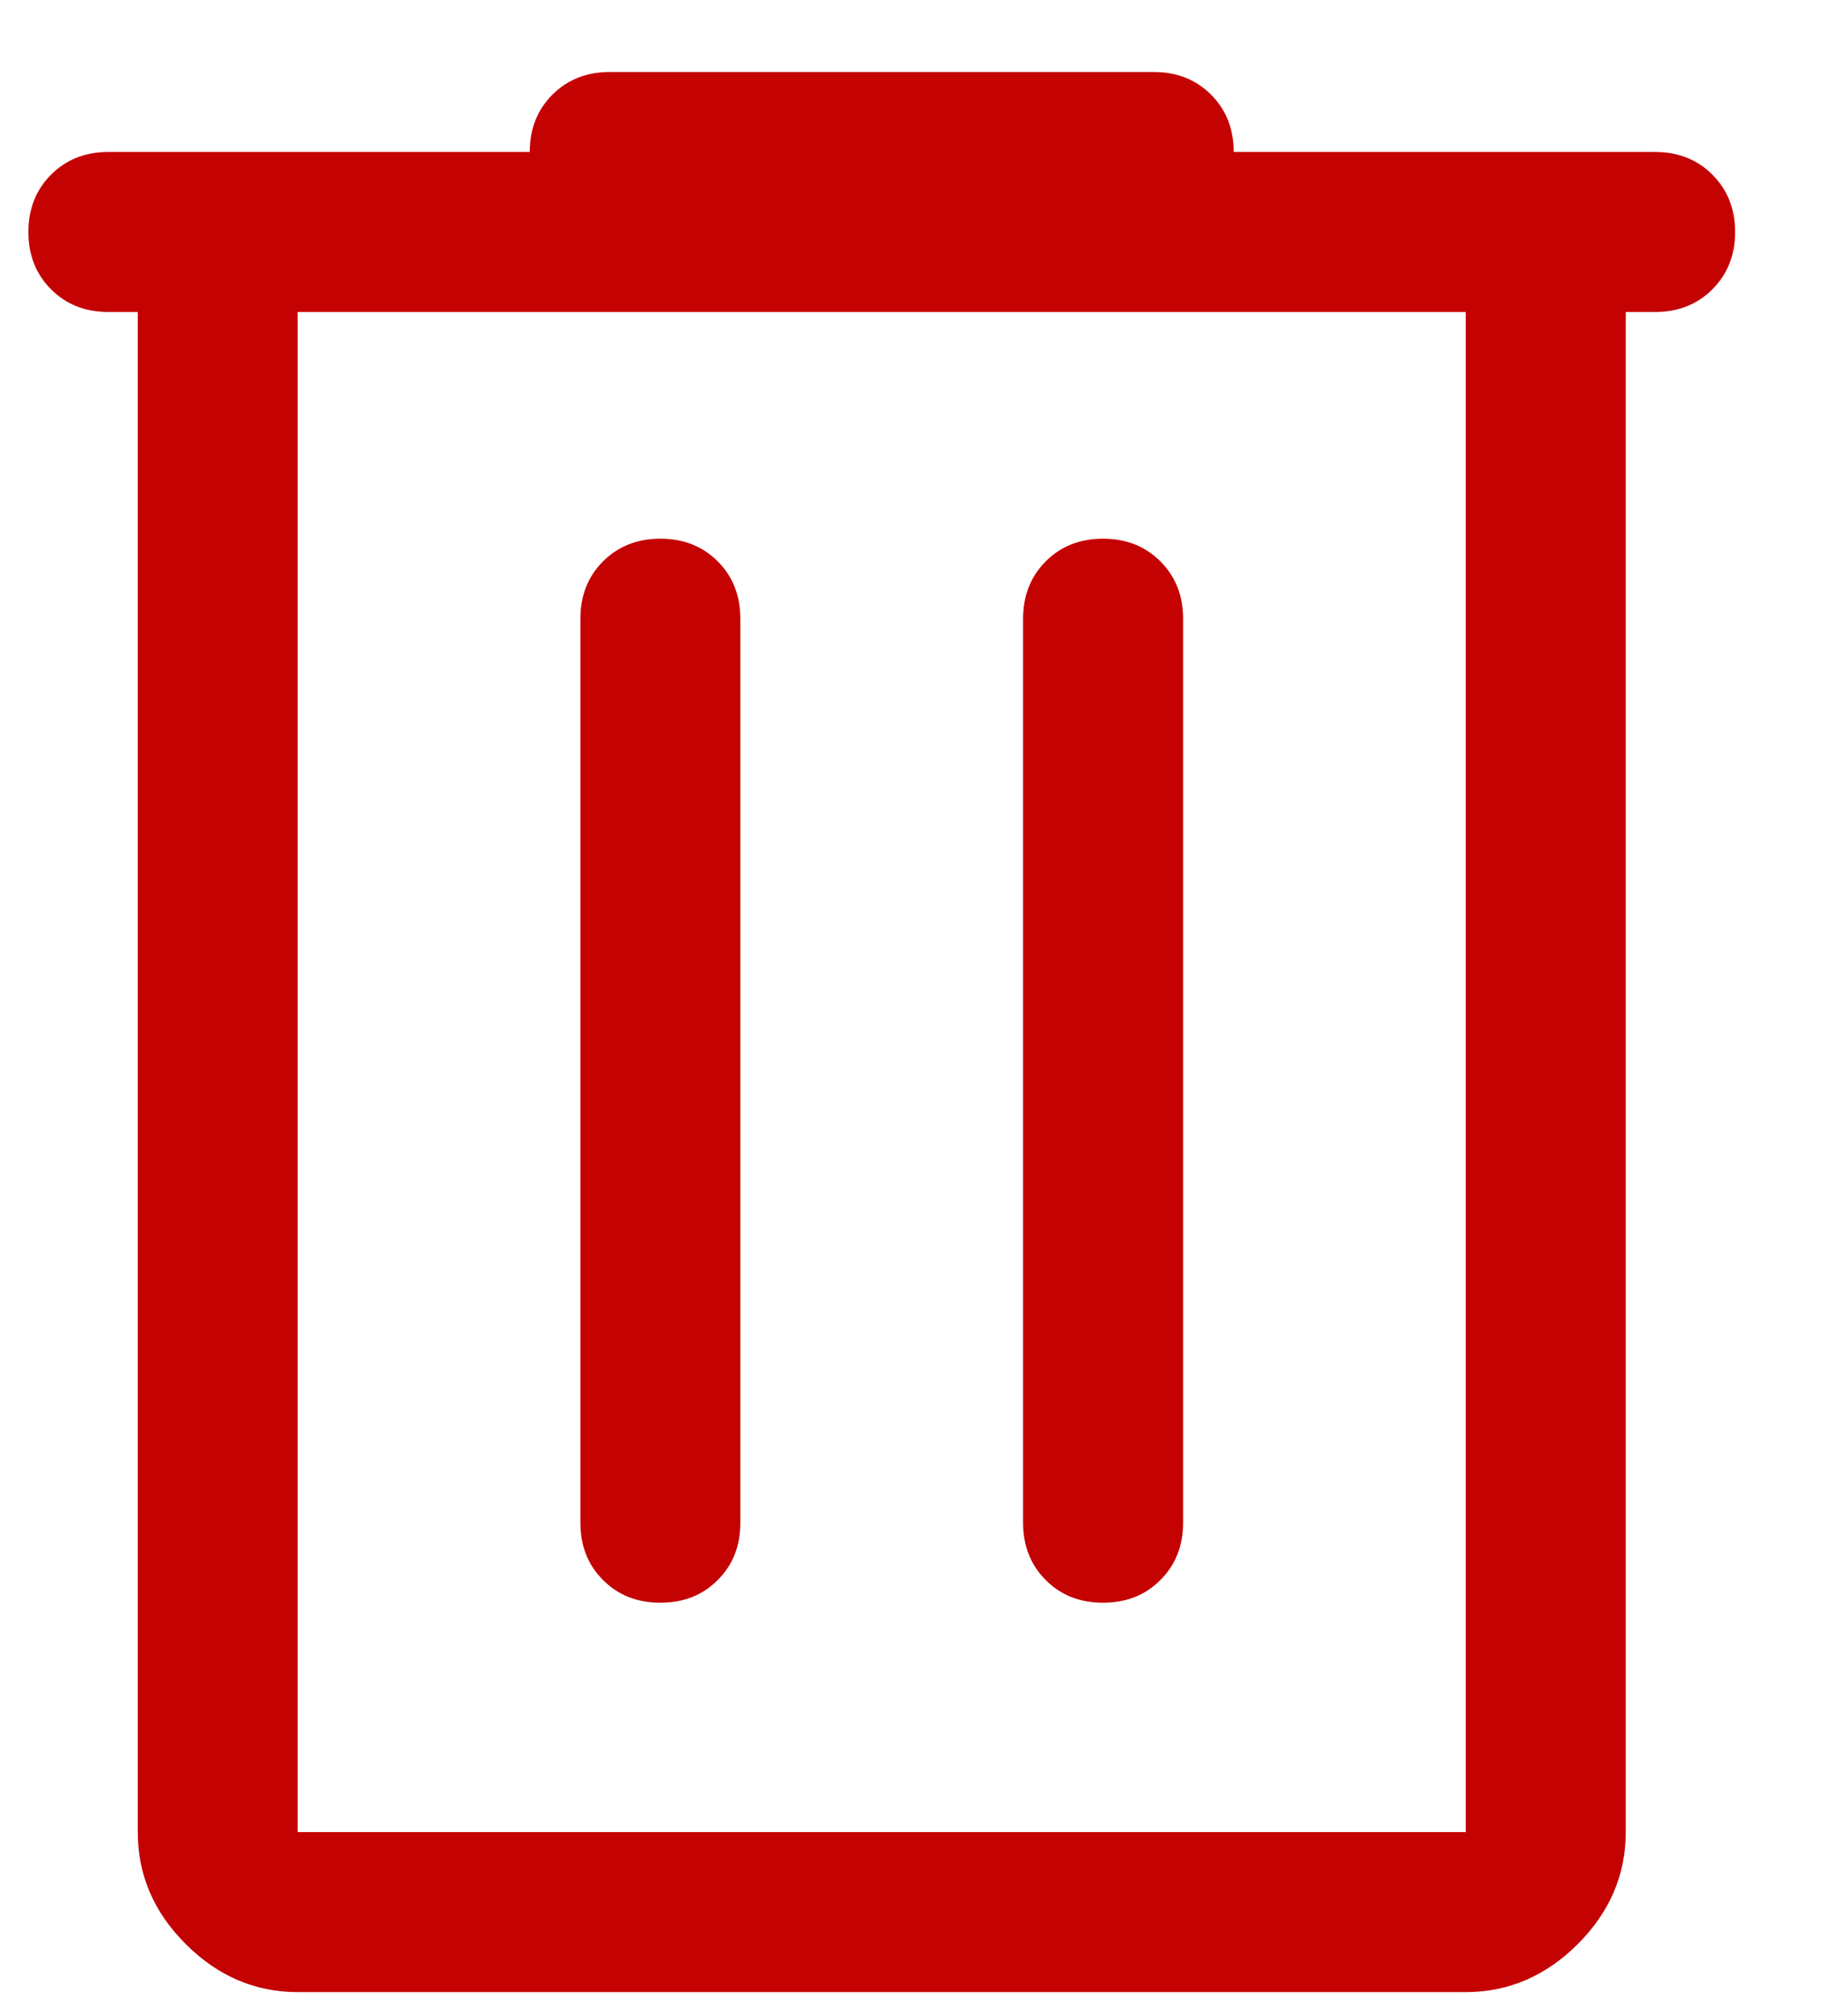 <svg width="19" height="21" viewBox="0 0 19 21" fill="none" xmlns="http://www.w3.org/2000/svg">
<path d="M3.101 20.75C2.657 20.75 2.268 20.583 1.935 20.25C1.601 19.917 1.435 19.528 1.435 19.083V3.25H1.129C0.888 3.25 0.689 3.171 0.532 3.014C0.374 2.856 0.296 2.657 0.296 2.417C0.296 2.176 0.374 1.977 0.532 1.819C0.689 1.662 0.888 1.583 1.129 1.583H5.518C5.518 1.343 5.597 1.144 5.754 0.986C5.912 0.829 6.111 0.75 6.351 0.75H12.018C12.259 0.75 12.458 0.829 12.615 0.986C12.773 1.144 12.851 1.343 12.851 1.583H17.24C17.481 1.583 17.68 1.662 17.837 1.819C17.995 1.977 18.074 2.176 18.074 2.417C18.074 2.657 17.995 2.856 17.837 3.014C17.68 3.171 17.481 3.25 17.24 3.25H16.935V19.083C16.935 19.528 16.768 19.917 16.435 20.25C16.101 20.583 15.712 20.75 15.268 20.75H3.101ZM3.101 3.25V19.083H15.268V3.25H3.101ZM6.046 15.861C6.046 16.102 6.124 16.301 6.282 16.458C6.439 16.616 6.638 16.694 6.879 16.694C7.12 16.694 7.319 16.616 7.476 16.458C7.634 16.301 7.712 16.102 7.712 15.861V6.444C7.712 6.204 7.634 6.005 7.476 5.847C7.319 5.69 7.12 5.611 6.879 5.611C6.638 5.611 6.439 5.69 6.282 5.847C6.124 6.005 6.046 6.204 6.046 6.444V15.861ZM10.657 15.861C10.657 16.102 10.736 16.301 10.893 16.458C11.05 16.616 11.249 16.694 11.49 16.694C11.731 16.694 11.93 16.616 12.087 16.458C12.245 16.301 12.324 16.102 12.324 15.861V6.444C12.324 6.204 12.245 6.005 12.087 5.847C11.93 5.69 11.731 5.611 11.49 5.611C11.249 5.611 11.05 5.69 10.893 5.847C10.736 6.005 10.657 6.204 10.657 6.444V15.861ZM3.101 3.25V19.083V3.25Z" fill="#C40202"/>
</svg>
